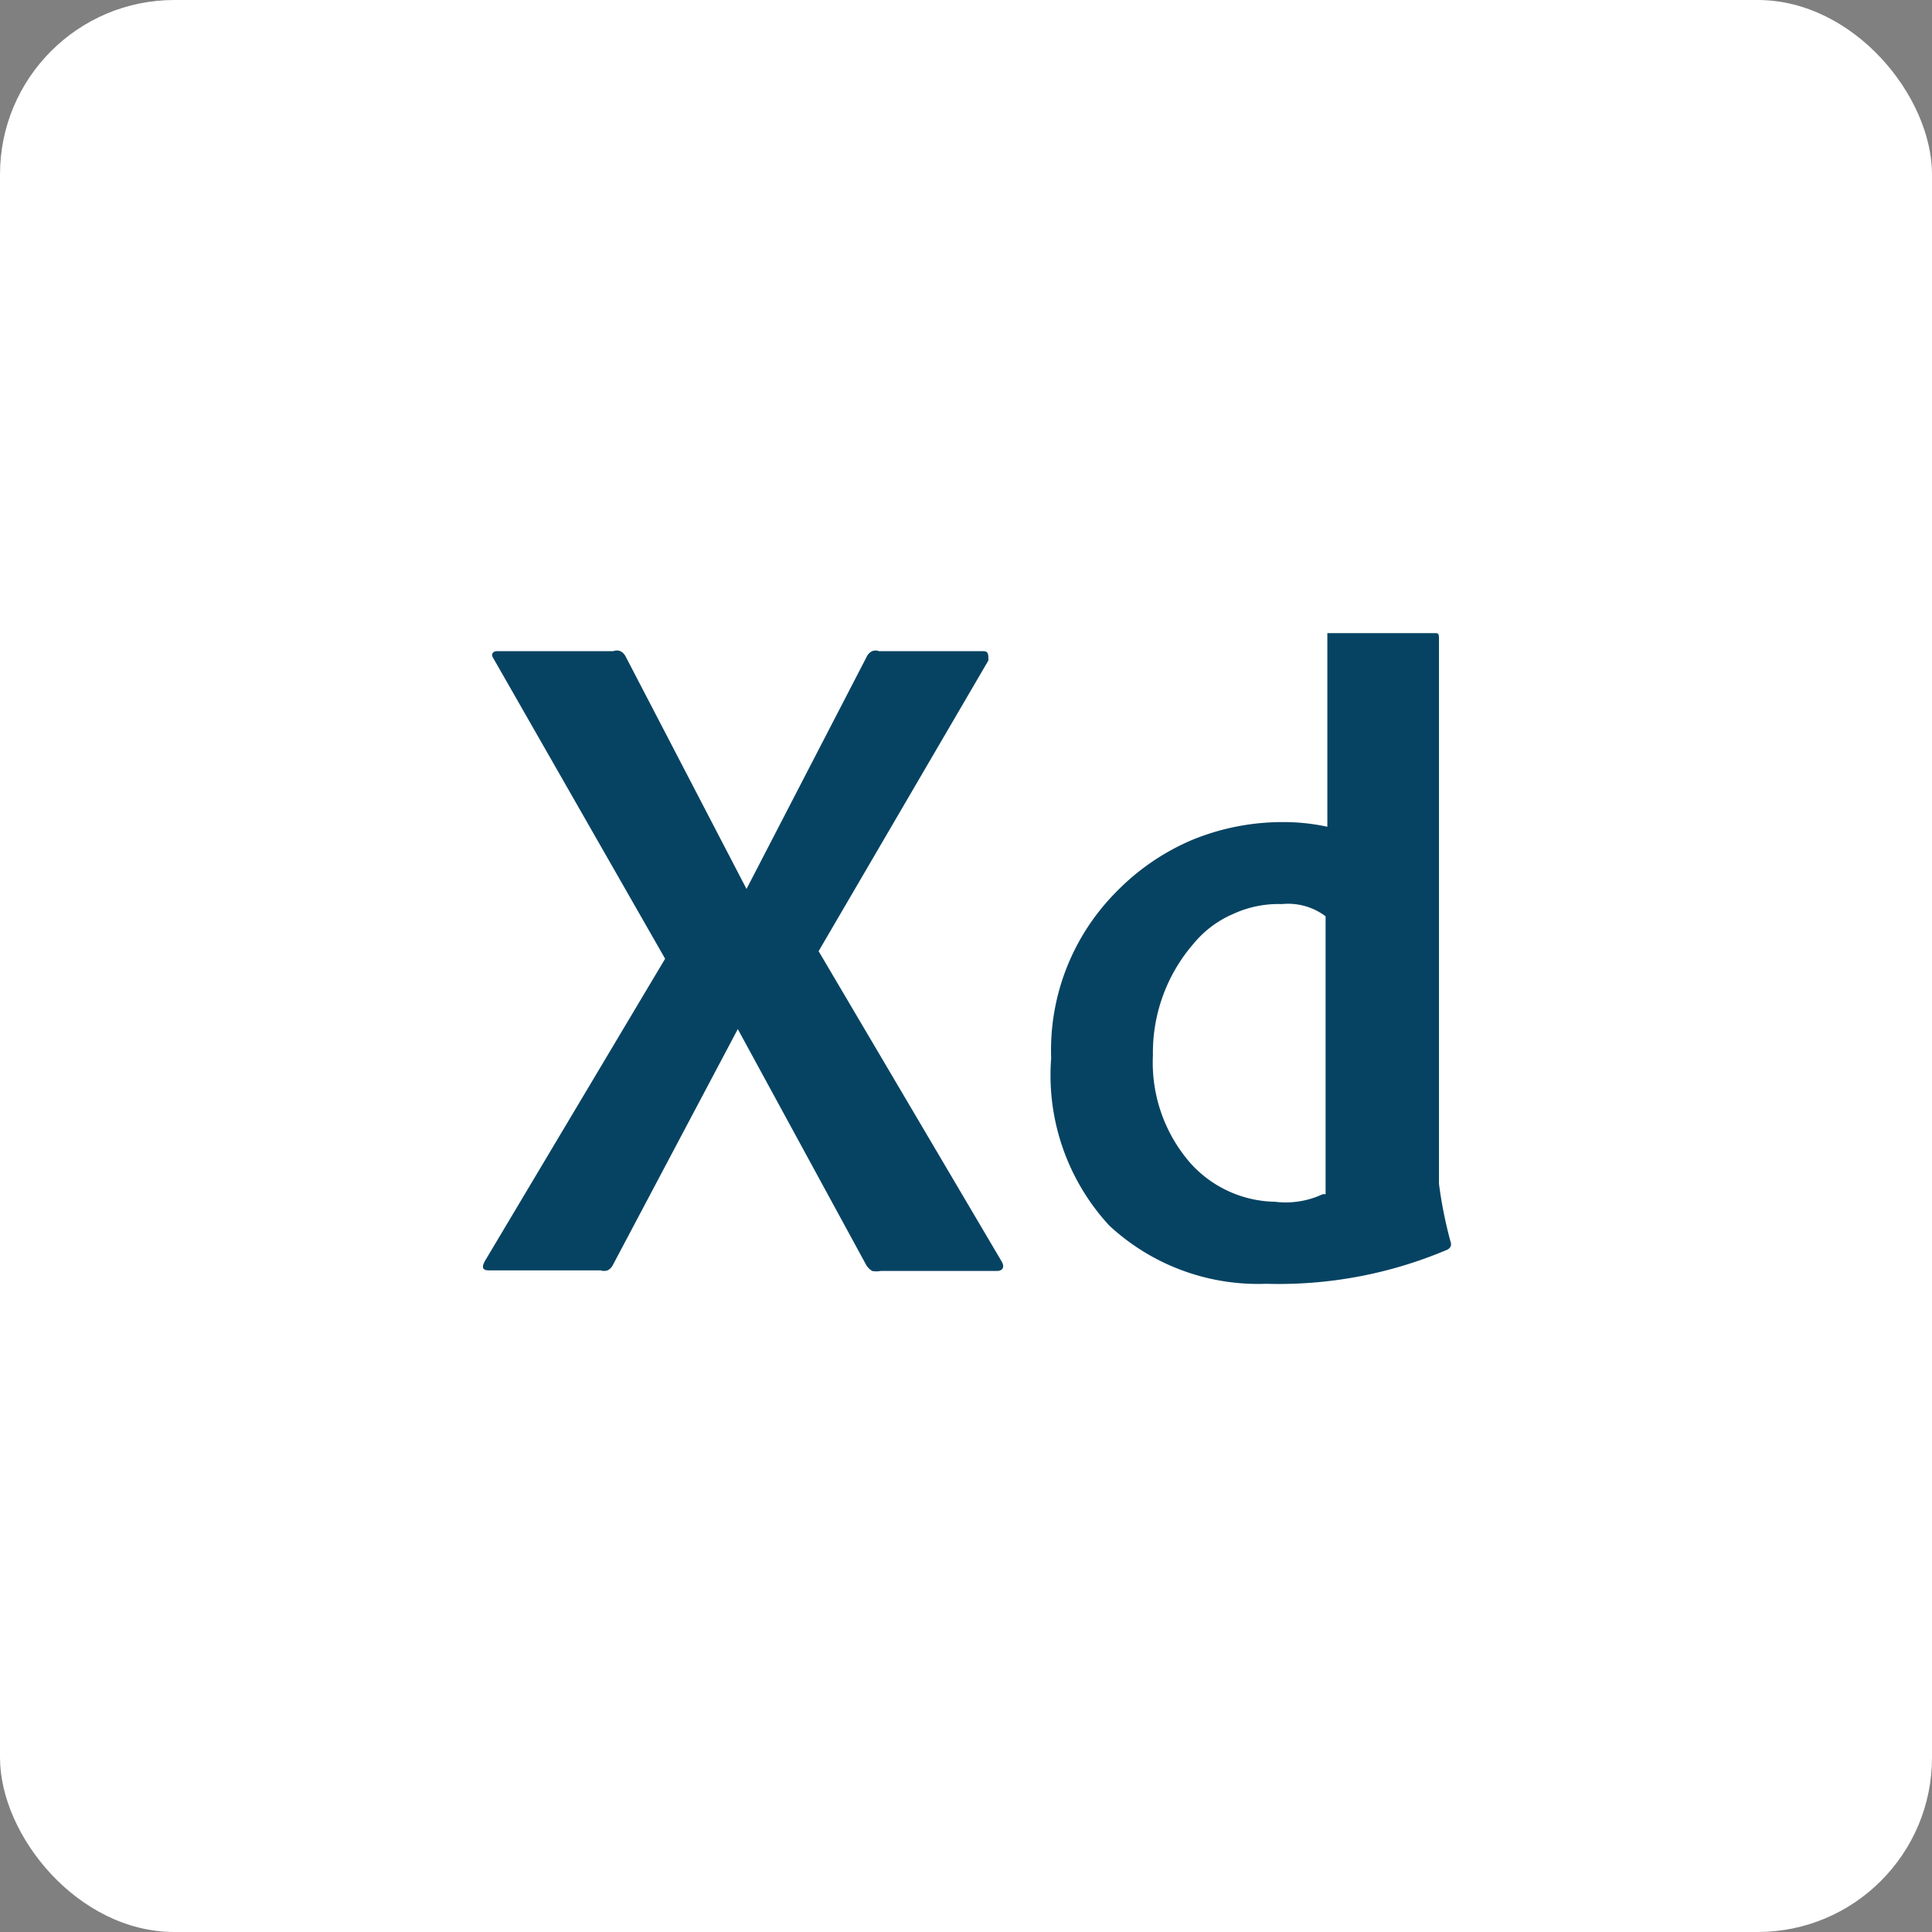 <svg xmlns="http://www.w3.org/2000/svg" viewBox="0 0 33.23 33.23"><rect x="0" y="0" width="33.23" height="33.23" fill="#808080" stroke="none"/><defs><style>.cls-1{fill:#fff;}.cls-2{fill:#064362;}</style></defs><g id="Layer_2" data-name="Layer 2"><g id="Layer_1-2" data-name="Layer 1"><rect class="cls-1" width="33.23" height="33.23" rx="3"/><path class="cls-2" d="M17,11.36l-2.92,5,3.15,5.34c.06.11,0,.16-.08.16h-2a.4.4,0,0,1-.15,0,.32.32,0,0,1-.1-.1l-2.21-4.06h0l-2.15,4.06a.2.2,0,0,1-.09.09.19.19,0,0,1-.12,0H8.41c-.11,0-.13-.05-.07-.16l3.1-5.2L8.49,11.33c-.06-.09,0-.13.06-.13h2a.16.16,0,0,1,.12,0,.2.2,0,0,1,.09.09l2.08,4h0l2.07-4a.2.2,0,0,1,.09-.09.17.17,0,0,1,.12,0h1.79C17,11.2,17,11.25,17,11.36Zm4.8,10.72a3.76,3.76,0,0,1-2.72-1,3.81,3.81,0,0,1-1-2.88,3.86,3.86,0,0,1,1.11-2.85,4,4,0,0,1,1.33-.91,4.09,4.09,0,0,1,1.59-.3,3.53,3.53,0,0,1,.72.08V10.89s0,0,0,0a.05.05,0,0,1,0,0l0,0h1.85c.05,0,.07,0,.07.09v9.38a7.37,7.37,0,0,0,.2,1,.11.11,0,0,1,0,.08.13.13,0,0,1-.07.06A7.41,7.41,0,0,1,21.75,22.08Zm1-1.54V15.76a1.07,1.07,0,0,0-.75-.21,1.86,1.86,0,0,0-.84.17,1.8,1.8,0,0,0-.68.51,2.86,2.86,0,0,0-.7,1.92A2.63,2.63,0,0,0,20.47,20a2,2,0,0,0,1.46.67A1.5,1.5,0,0,0,22.75,20.54Z"/></g></g></svg>